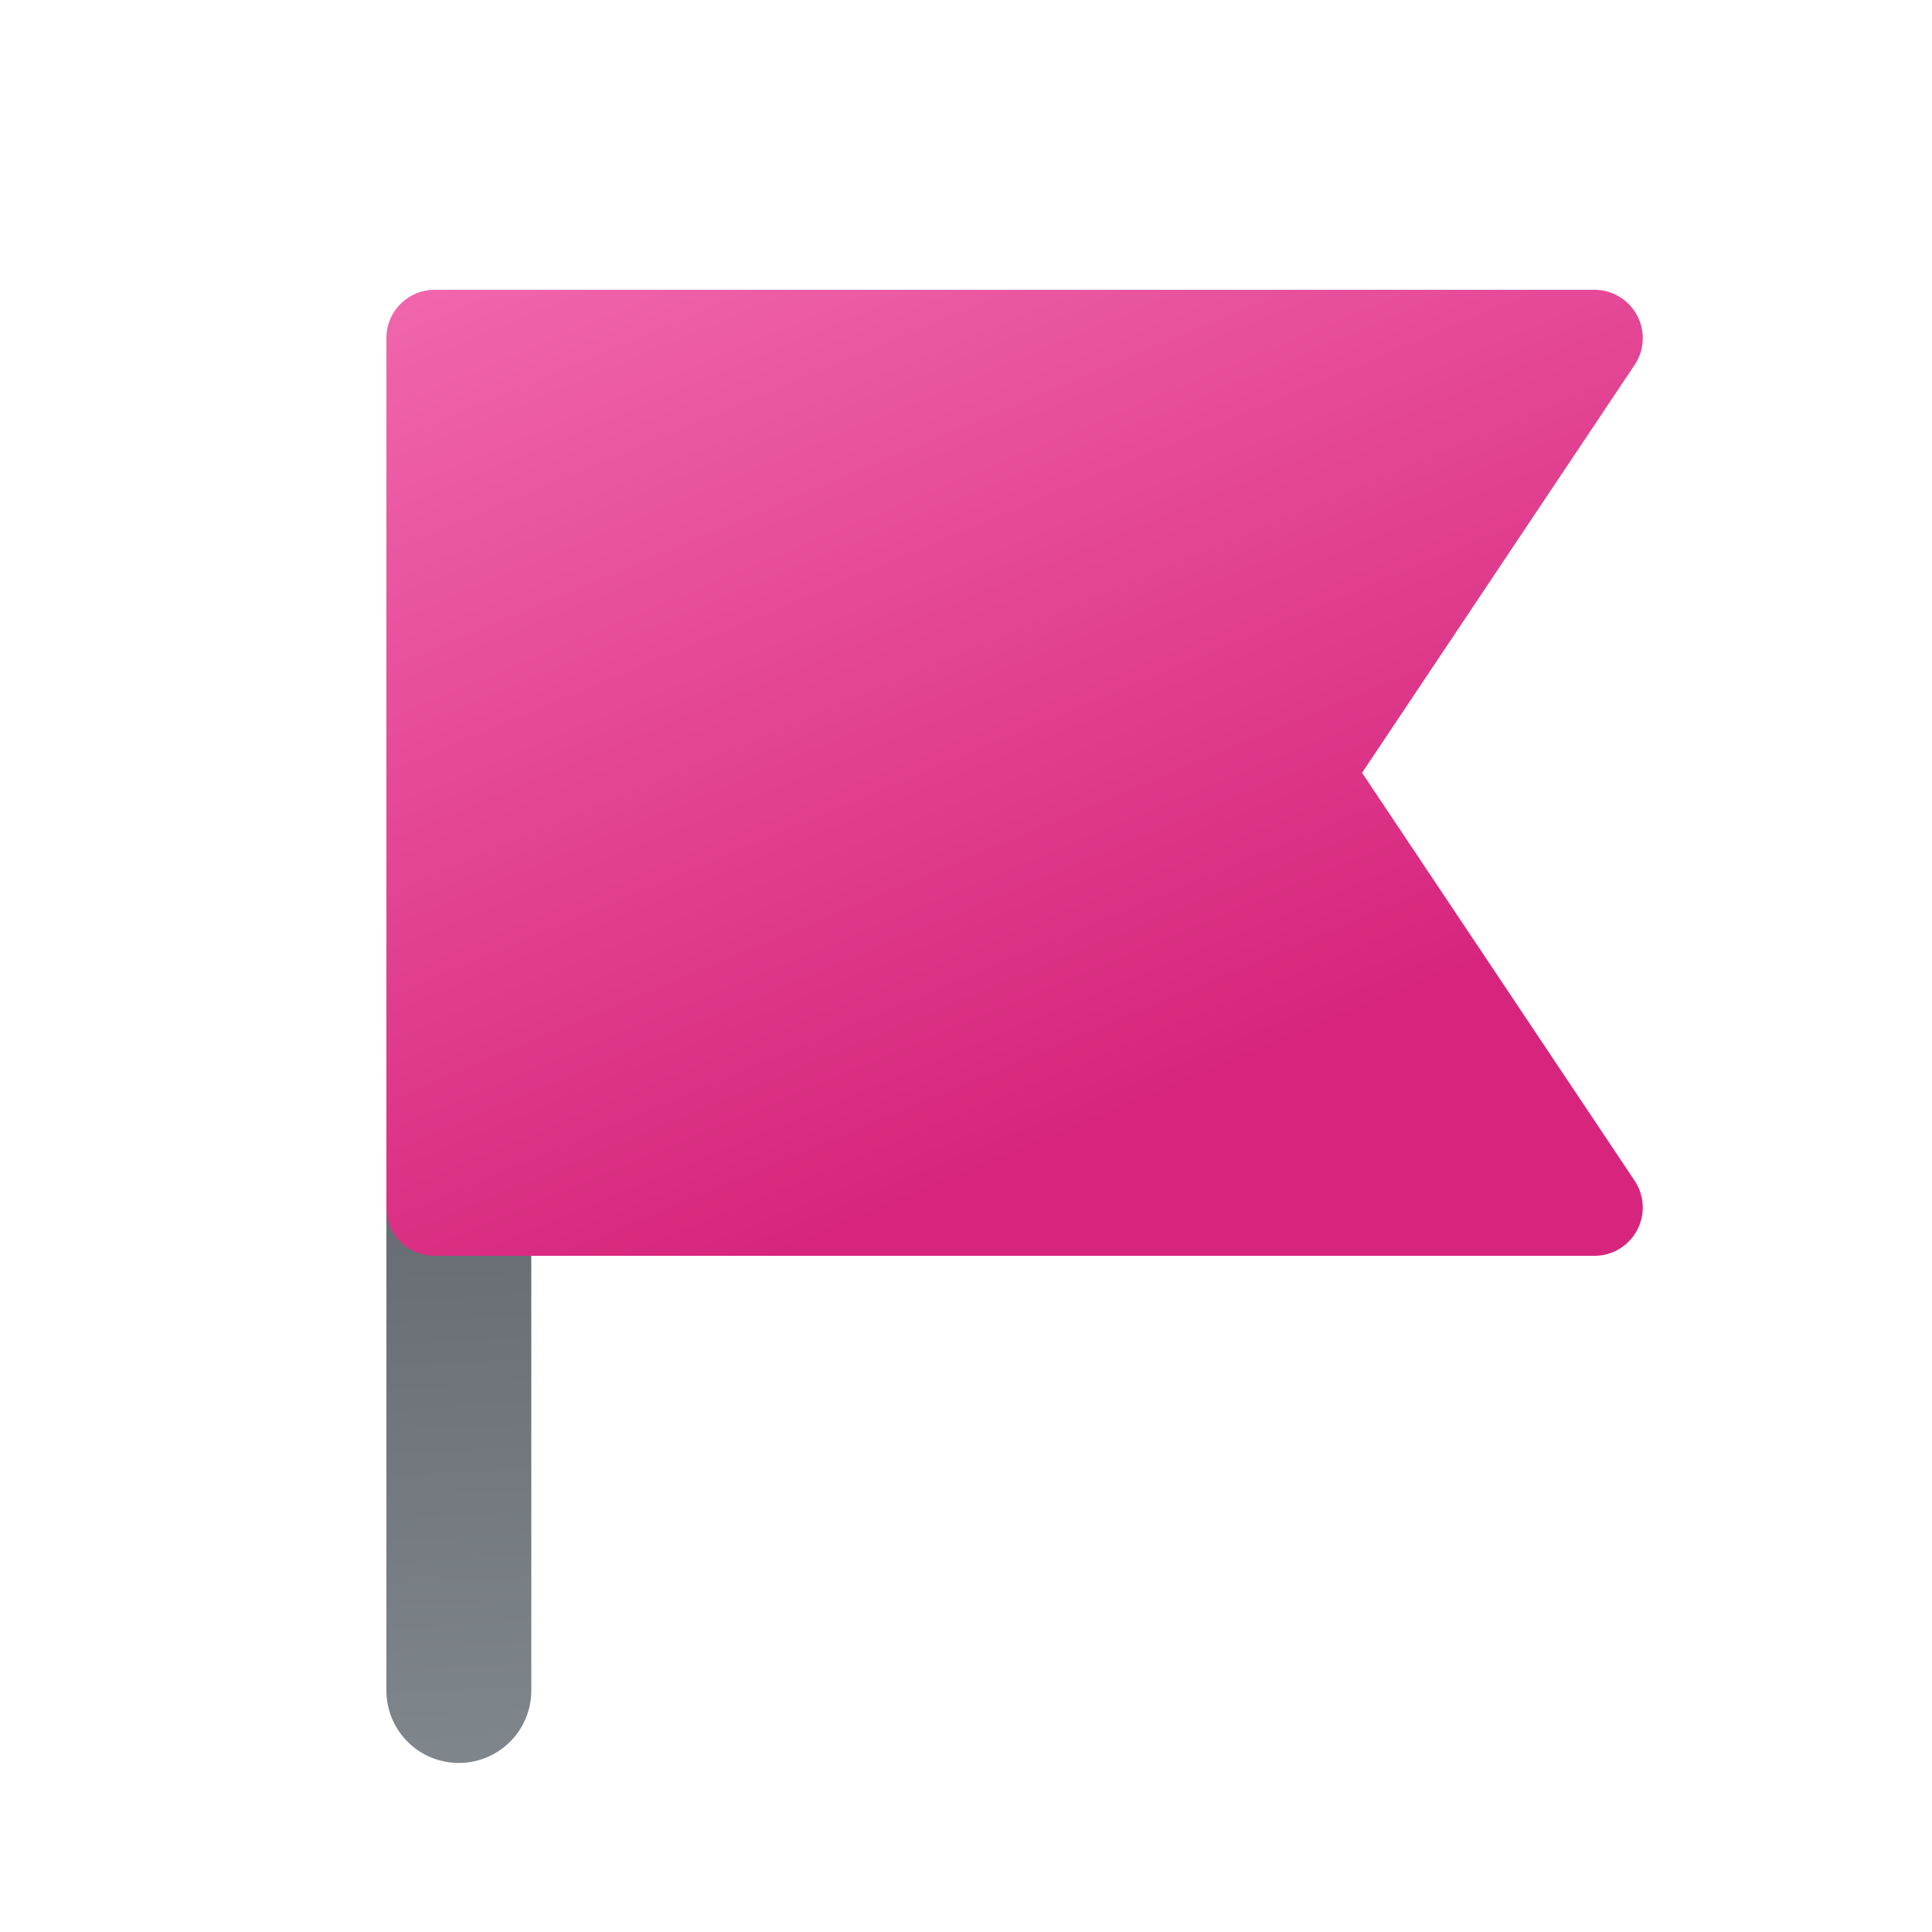 <svg width="20" height="20" viewBox="0 0 20 20" xmlns="http://www.w3.org/2000/svg"><path d="M4.75 11.25c.41 0 .75.34.75.75v5.5a.75.75 0 0 1-1.5 0V12c0-.41.34-.75.75-.75Z" fill="url(#paint0_linear_72095_9510)"/><path d="M4 12.5c0 .28.22.5.5.5h12a.5.5 0 0 0 .42-.78L14.1 8l2.82-4.22A.5.5 0 0 0 16.5 3h-12a.5.5 0 0 0-.5.5v9Z" fill="url(#paint1_linear_72095_9510)"/><defs><linearGradient id="paint0_linear_72095_9510" x1="5.5" y1="20.5" x2="5" y2="11.5" gradientUnits="userSpaceOnUse"><stop stop-color="#889096"/><stop offset="1" stop-color="#63686E"/></linearGradient><linearGradient id="paint1_linear_72095_9510" x1="1.16" y1=".14" x2="6.78" y2="13.55" gradientUnits="userSpaceOnUse"><stop stop-color="#F97DBD"/><stop offset="1" stop-color="#D7257D"/></linearGradient></defs></svg>